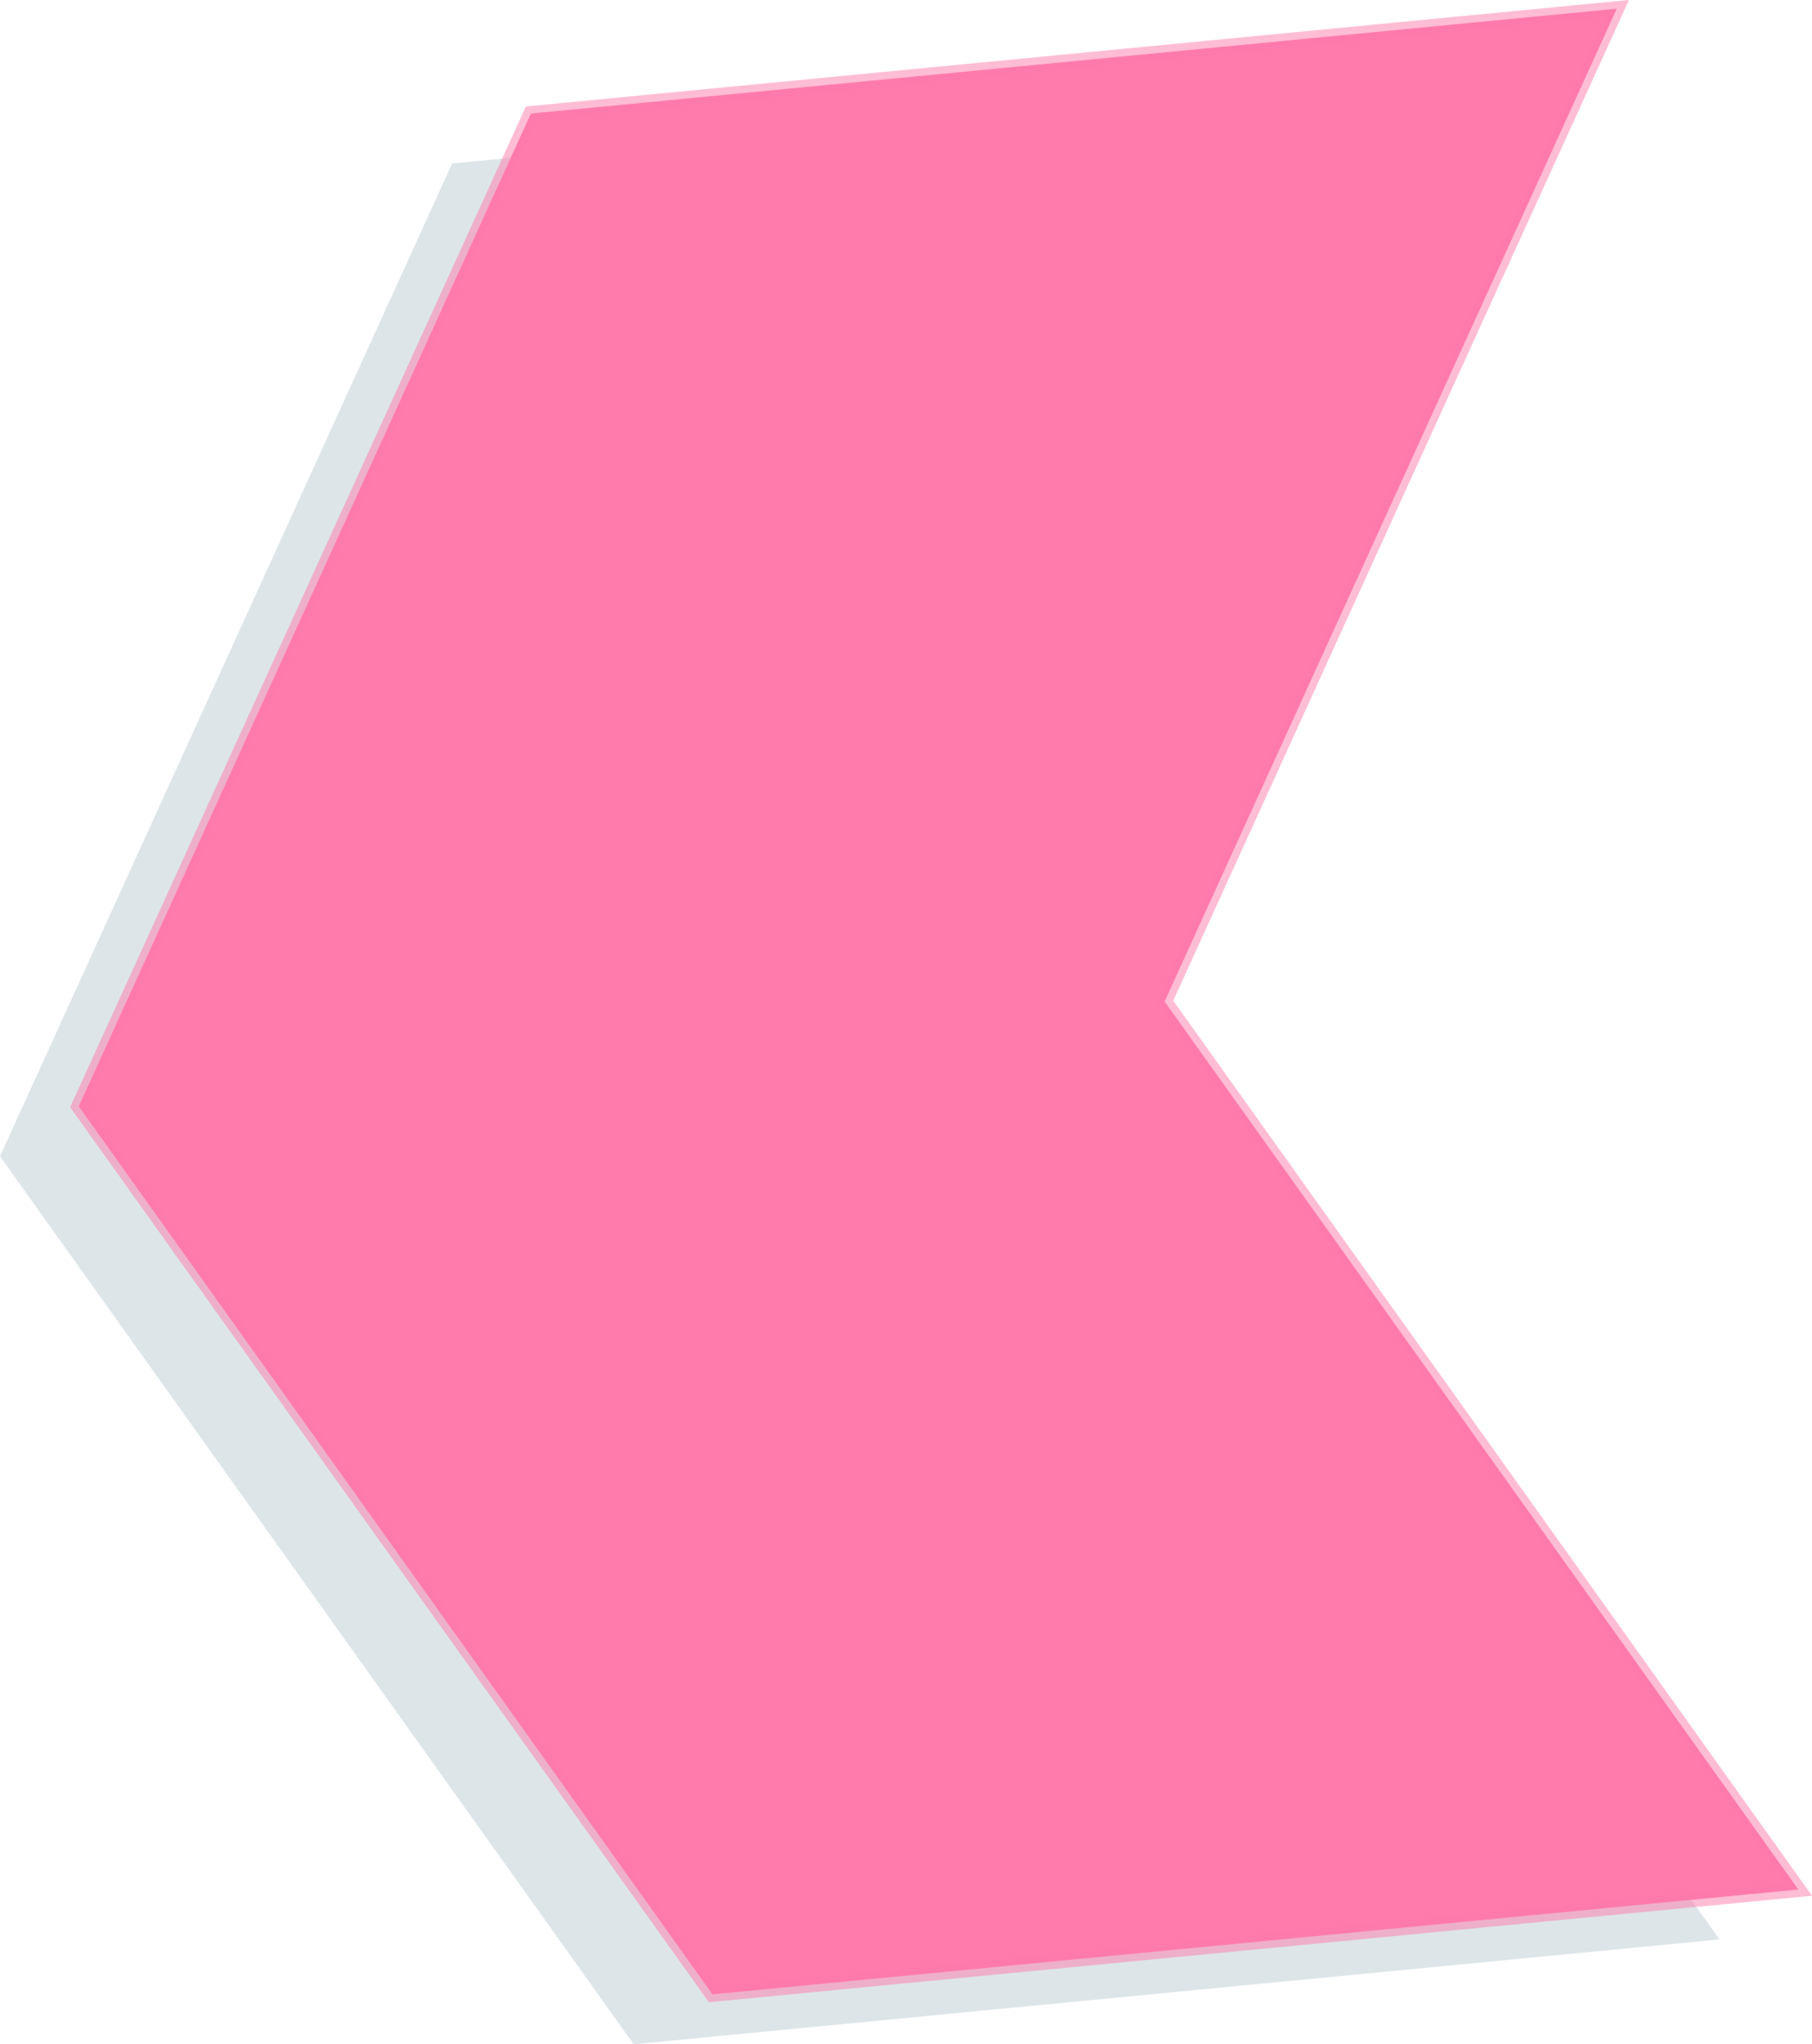 <?xml version="1.0" encoding="UTF-8"?><svg xmlns="http://www.w3.org/2000/svg" width="684.18" height="771.86" viewBox="0 0 684.18 771.86"><defs><style>.d{fill:#ff7bac;stroke:rgba(255,123,172,.5);stroke-miterlimit:10;stroke-width:5.67px;}.e{fill:rgba(189,204,212,.5);}</style></defs><g id="a"/><g id="b"><g id="c"><g><polygon class="e" points="0 436.58 170.72 61.72 580.72 22.14 410 397 649.28 732.28 239.28 771.86 0 436.58"/><polygon class="d" points="29.74 417.73 200.46 42.87 610.46 3.29 439.74 378.15 679.02 713.43 269.02 753.01 29.74 417.73"/></g></g></g></svg>